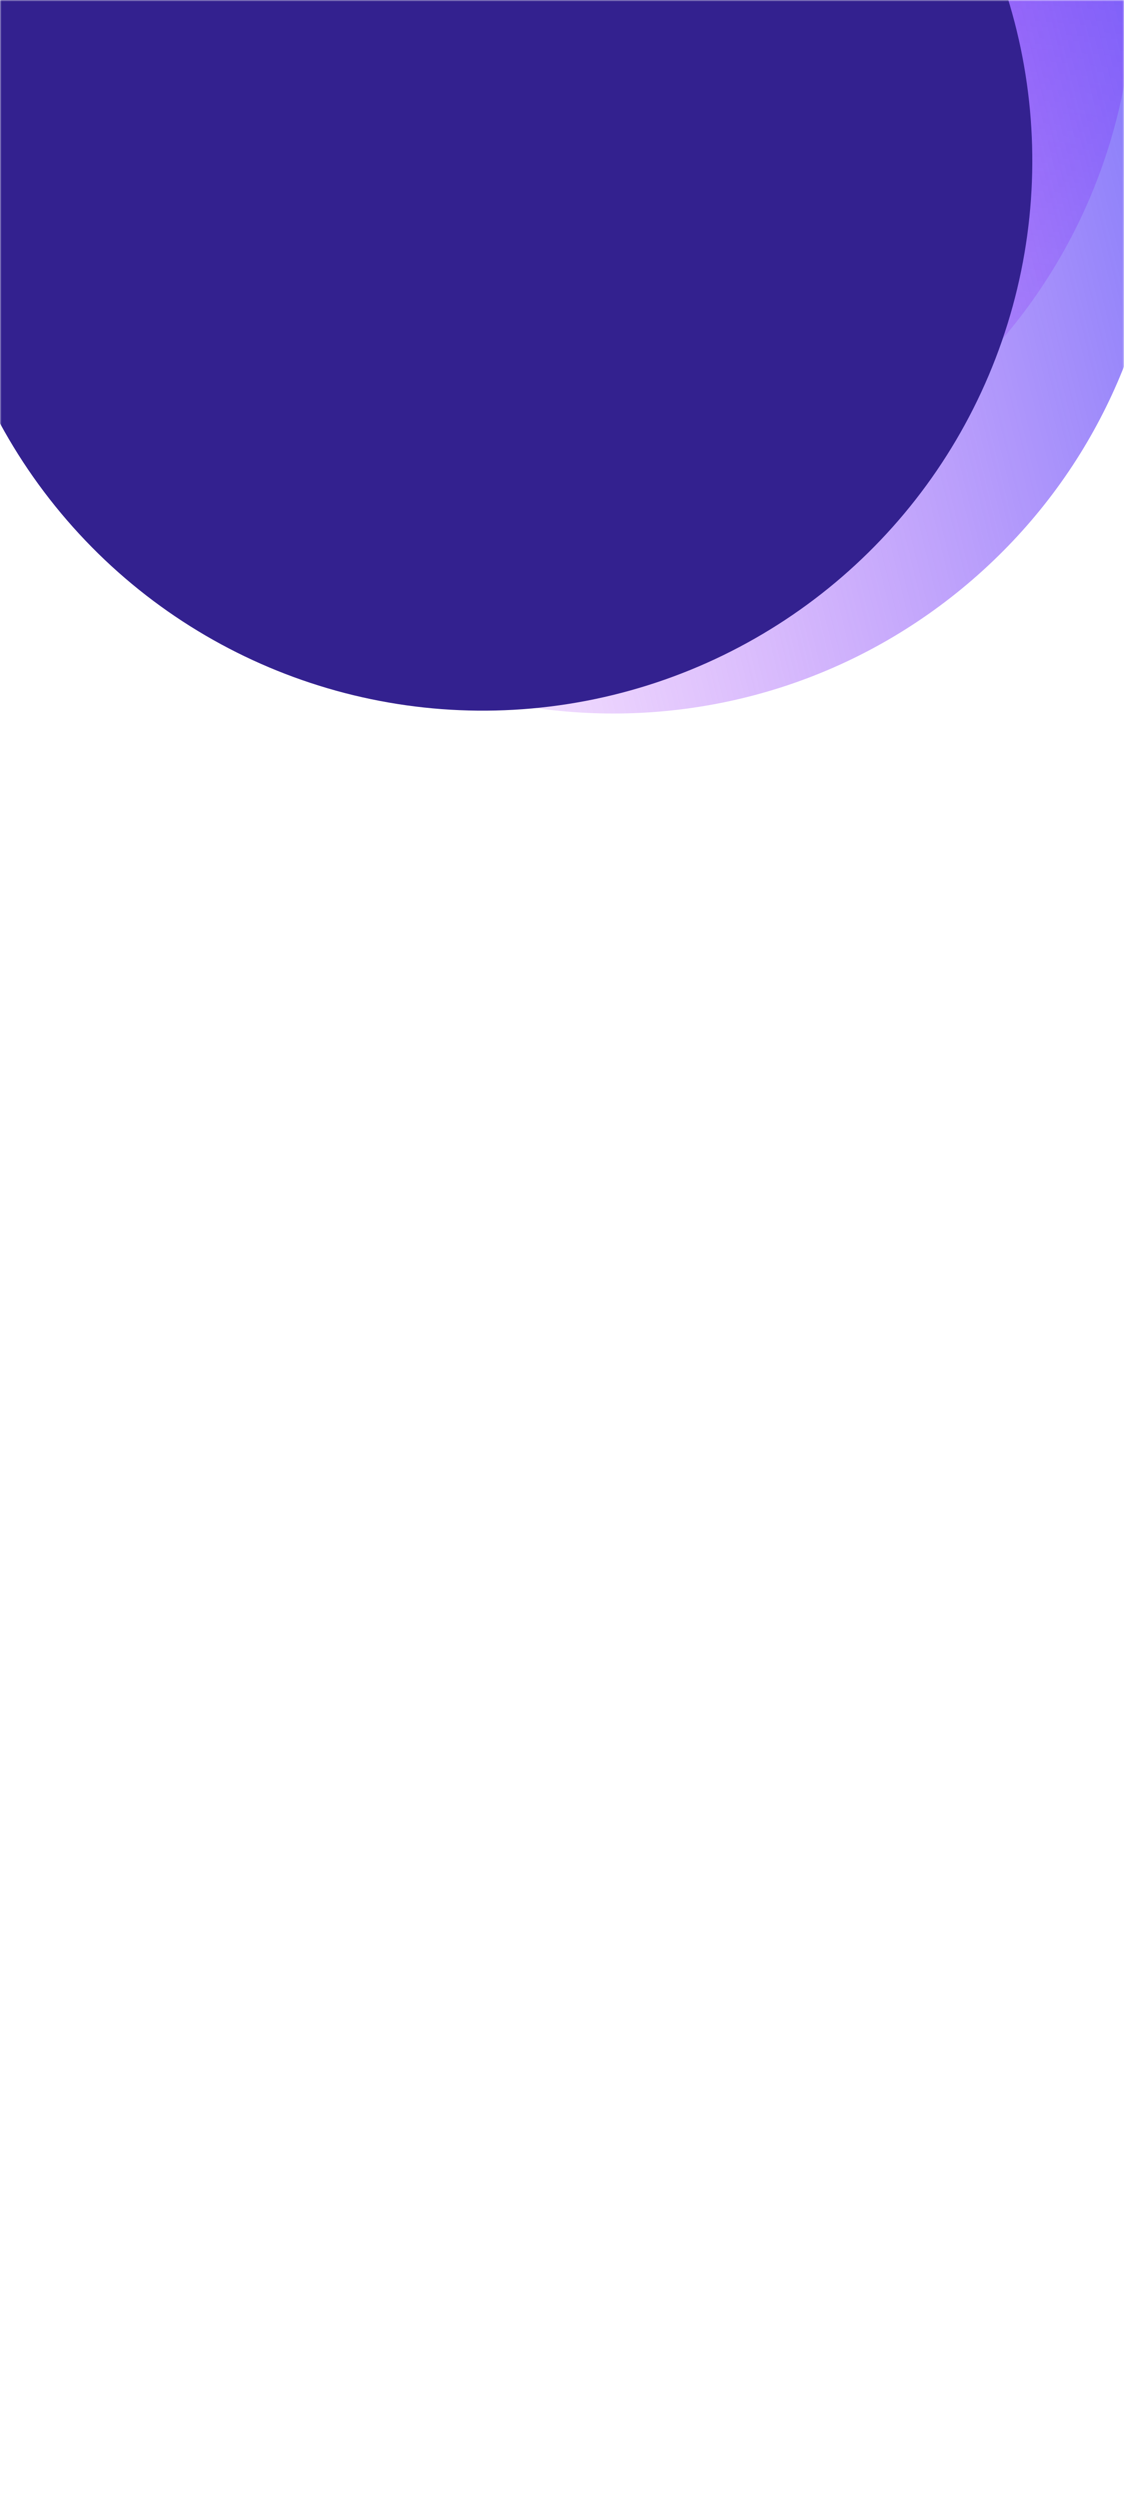 <svg width="360" height="800" viewBox="0 0 360 800" fill="none" xmlns="http://www.w3.org/2000/svg">
<mask id="mask0_210_628" style="mask-type:alpha" maskUnits="userSpaceOnUse" x="0" y="0" width="360" height="800">
<rect width="360" height="800" fill="#D9D9D9"/>
</mask>
<g mask="url(#mask0_210_628)">
<path d="M320.32 -120.834C383.876 -47.288 375.777 63.854 302.232 127.41C228.686 190.965 117.544 182.867 53.988 109.321C-9.567 35.776 -1.469 -75.367 72.077 -138.922C145.622 -202.478 256.764 -194.379 320.32 -120.834Z" fill="url(#paint0_linear_210_628)"/>
<path d="M329.557 -62.734C393.113 10.812 385.014 121.954 311.469 185.51C237.923 249.065 126.781 240.967 63.225 167.422C-0.33 93.876 7.768 -17.266 81.314 -80.822C154.859 -144.377 266.002 -136.279 329.557 -62.734Z" fill="url(#paint1_linear_210_628)"/>
<circle cx="154.628" cy="51.428" r="176" transform="rotate(-40.833 154.628 51.428)" fill="#33218F"/>
</g>
<defs>
<linearGradient id="paint0_linear_210_628" x1="180.321" y1="-247.662" x2="140.95" y2="209.952" gradientUnits="userSpaceOnUse">
<stop stop-color="#C72FF8"/>
<stop offset="1" stop-color="#C72FF8" stop-opacity="0"/>
</linearGradient>
<linearGradient id="paint1_linear_210_628" x1="67.686" y1="130.525" x2="495.329" y2="26.624" gradientUnits="userSpaceOnUse">
<stop stop-color="#C630F8" stop-opacity="0"/>
<stop offset="1" stop-color="#2F56F8"/>
</linearGradient>
</defs>
</svg>
